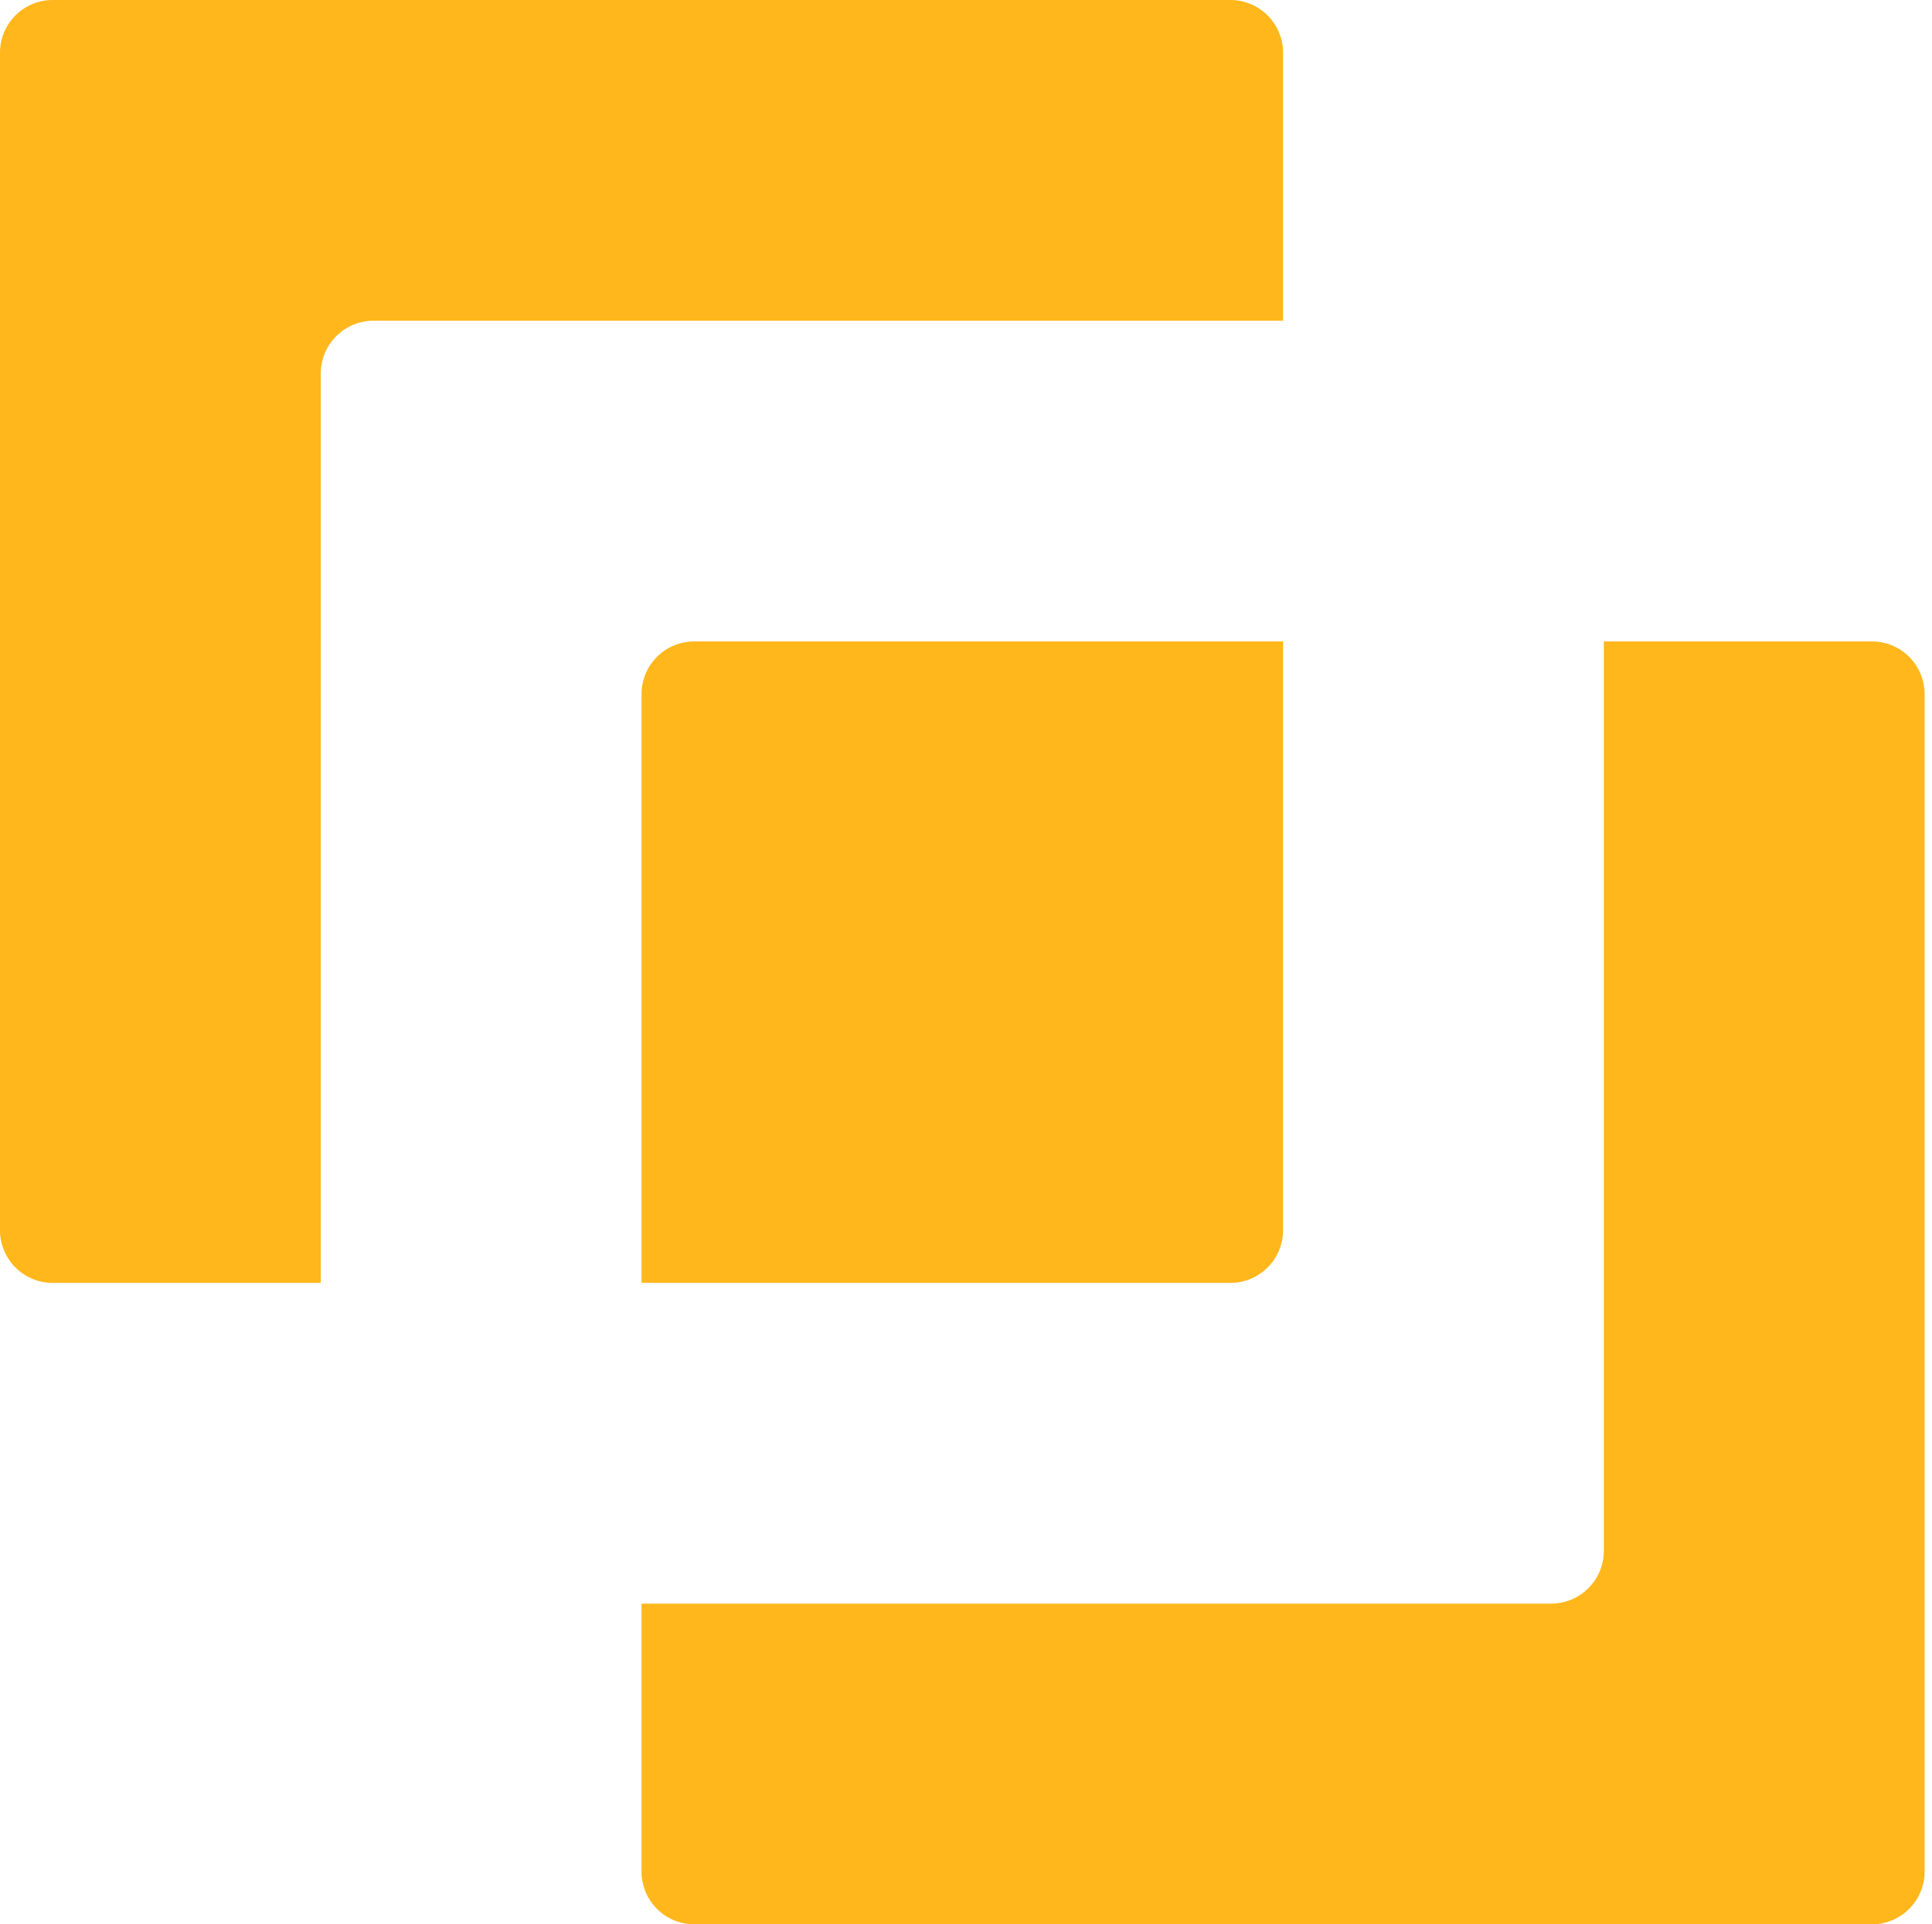 <svg width="261" height="260" fill="none" xmlns="http://www.w3.org/2000/svg"><path fill-rule="evenodd" clip-rule="evenodd" d="M7.125 0A7.125 7.125 0 000 7.125V166.21a7.125 7.125 0 007.125 7.125h36.209V50.46a7.125 7.125 0 017.125-7.125h122.876V7.125A7.125 7.125 0 00166.21 0H7.125zm79.542 252.875V216.67h122.876a7.125 7.125 0 007.125-7.125V86.665h36.209a7.125 7.125 0 017.125 7.125v159.085a7.125 7.125 0 01-7.125 7.125H93.792a7.125 7.125 0 01-7.125-7.125zm86.668-86.665V86.665H93.792a7.125 7.125 0 00-7.125 7.125v79.545h79.543a7.125 7.125 0 007.125-7.125z" fill="#FFB71B"/></svg>